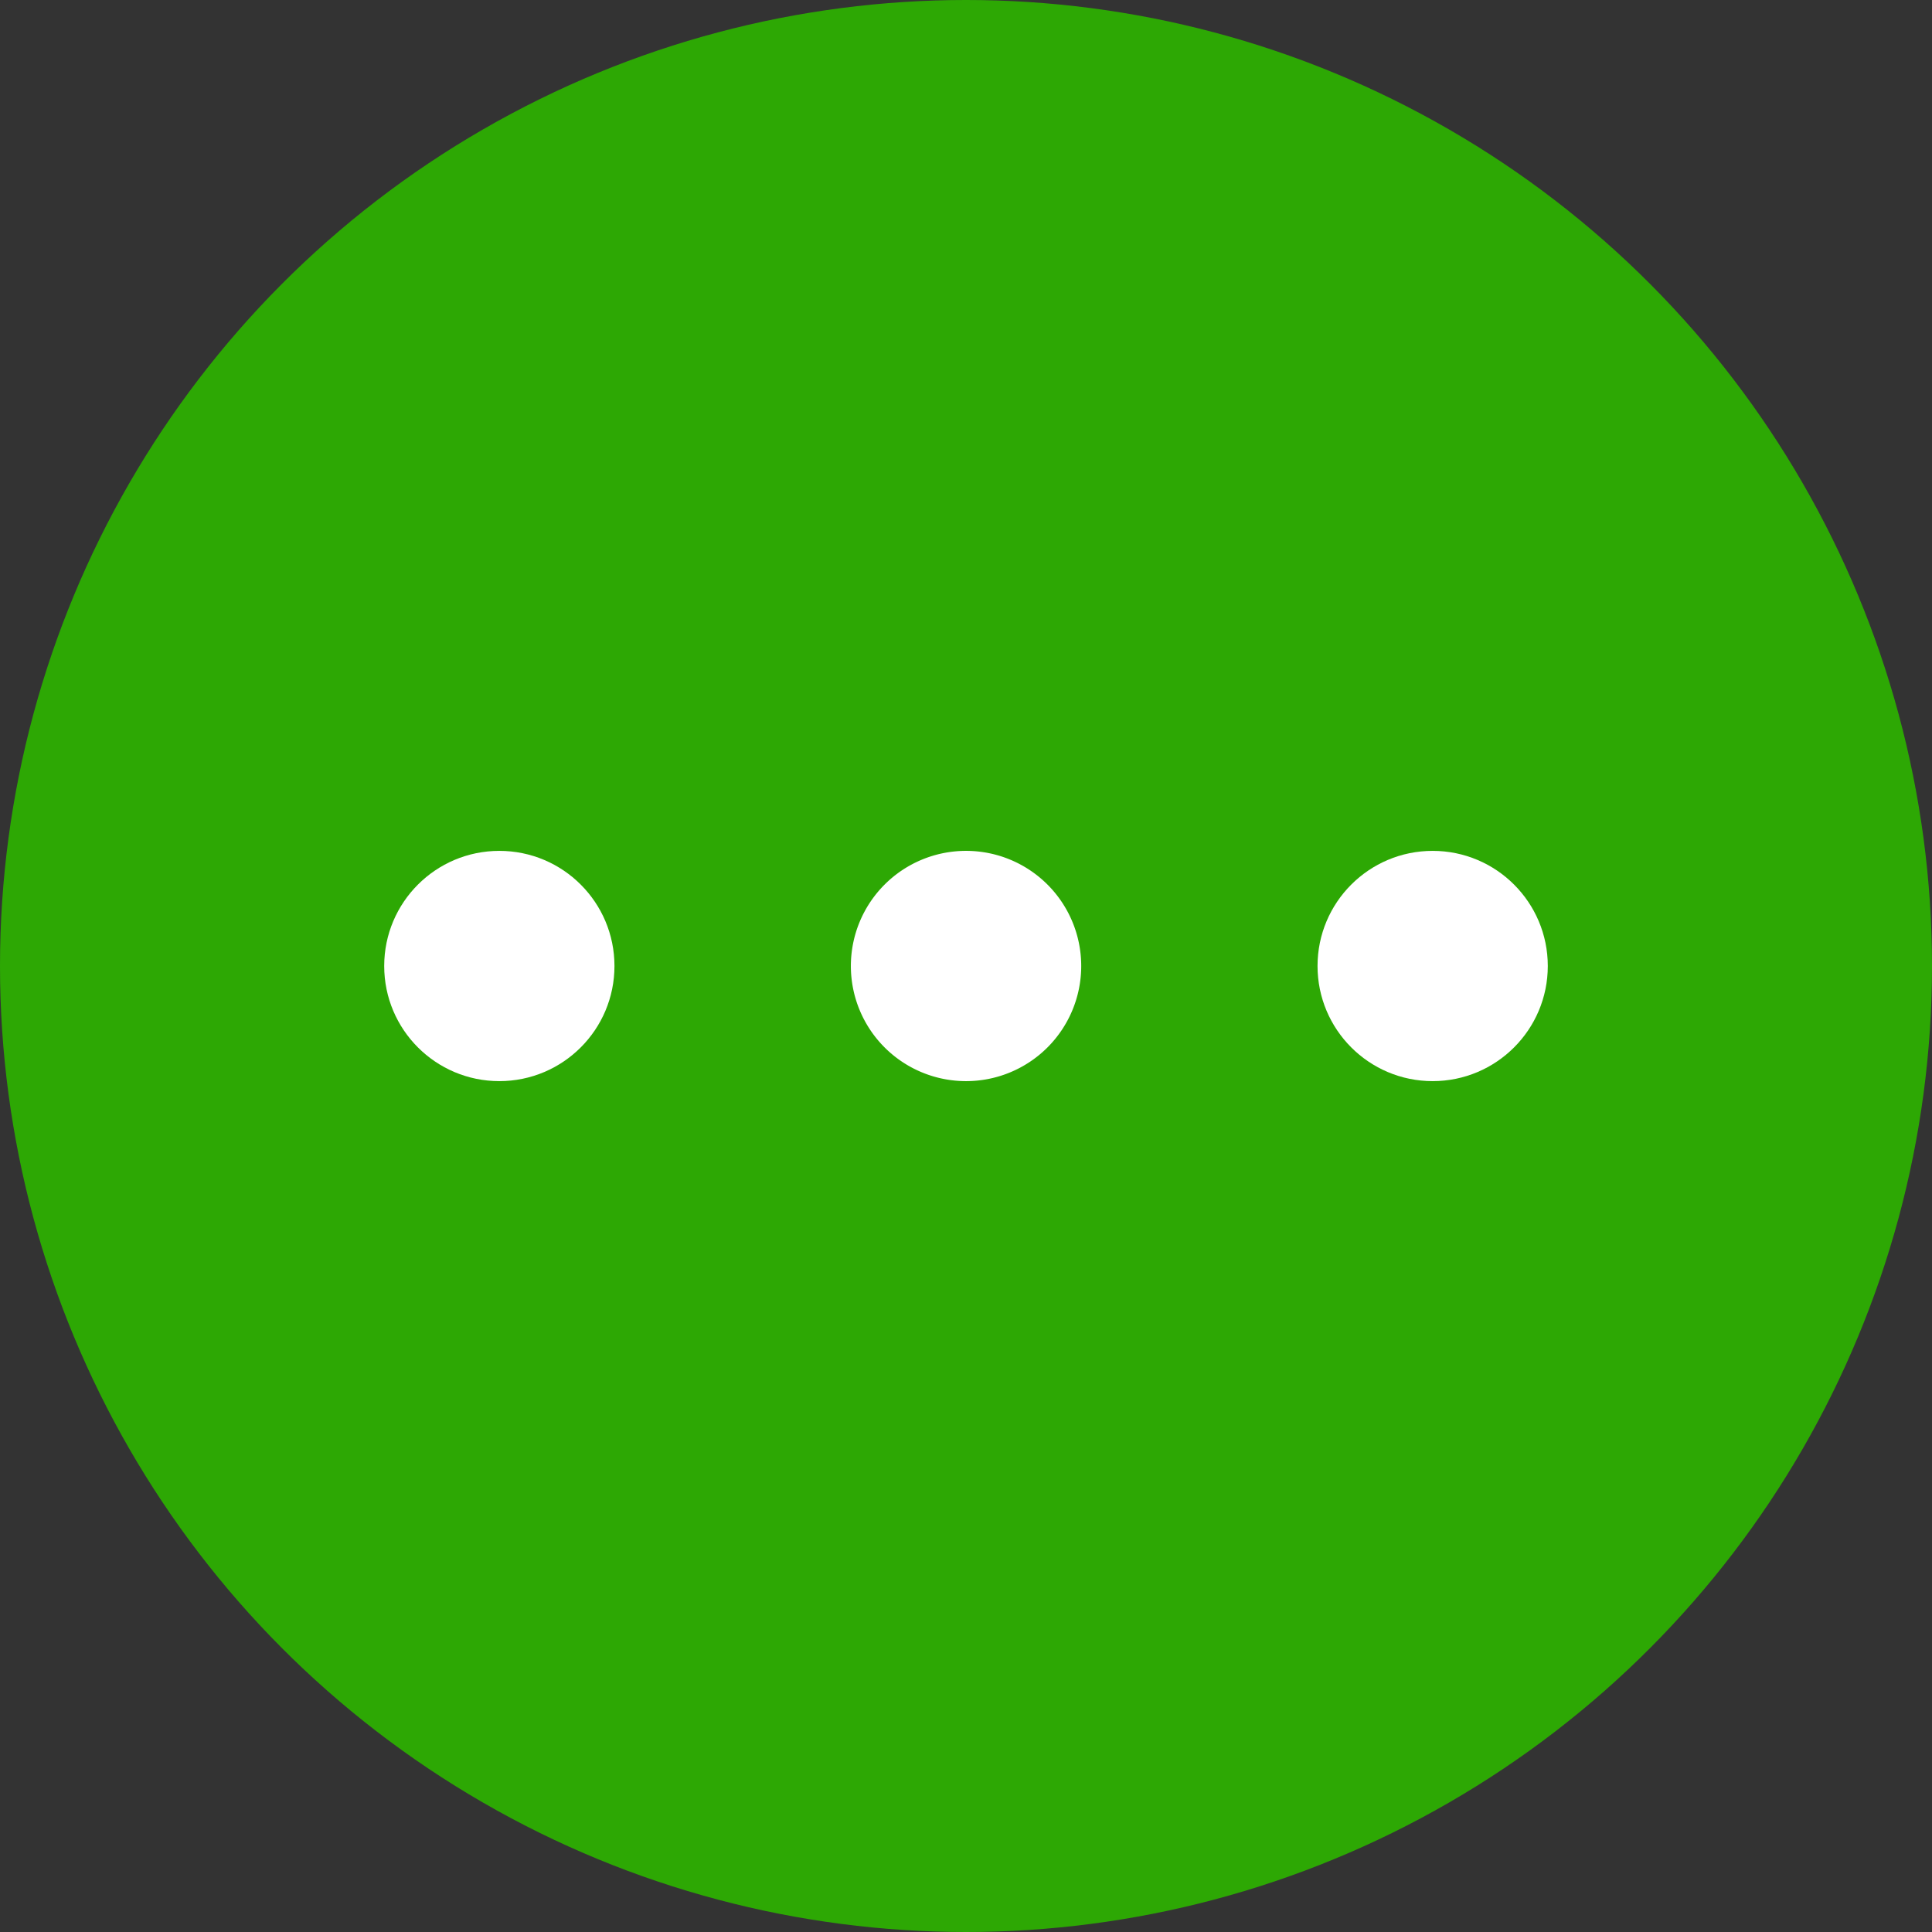 <svg xmlns="http://www.w3.org/2000/svg" width="22" height="22" viewBox="0 0 22 22">
  <rect x="0" y="0" width="22" height="22" fill="#333333" stroke="none"/>
  <g id="icon_wait" transform="translate(344.563 -536.128)">
    <circle id="타원_9" data-name="타원 9" cx="11" cy="11" r="11" transform="translate(-344.563 536.128)" fill="#2da804"/>
    <g id="그룹_14" data-name="그룹 14">
      <circle id="타원_10" data-name="타원 10" cx="1.311" cy="1.311" r="1.311" transform="translate(-340.188 545.817)" fill="#fff"/>
      <path id="패스_7" data-name="패스 7" d="M-332.251,547.128a1.311,1.311,0,0,1-1.312,1.311,1.311,1.311,0,0,1-1.311-1.311,1.311,1.311,0,0,1,1.311-1.311A1.311,1.311,0,0,1-332.251,547.128Z" fill="#fff"/>
      <circle id="타원_11" data-name="타원 11" cx="1.311" cy="1.311" r="1.311" transform="translate(-329.56 545.817)" fill="#fff"/>
    </g>
  </g>
</svg>
